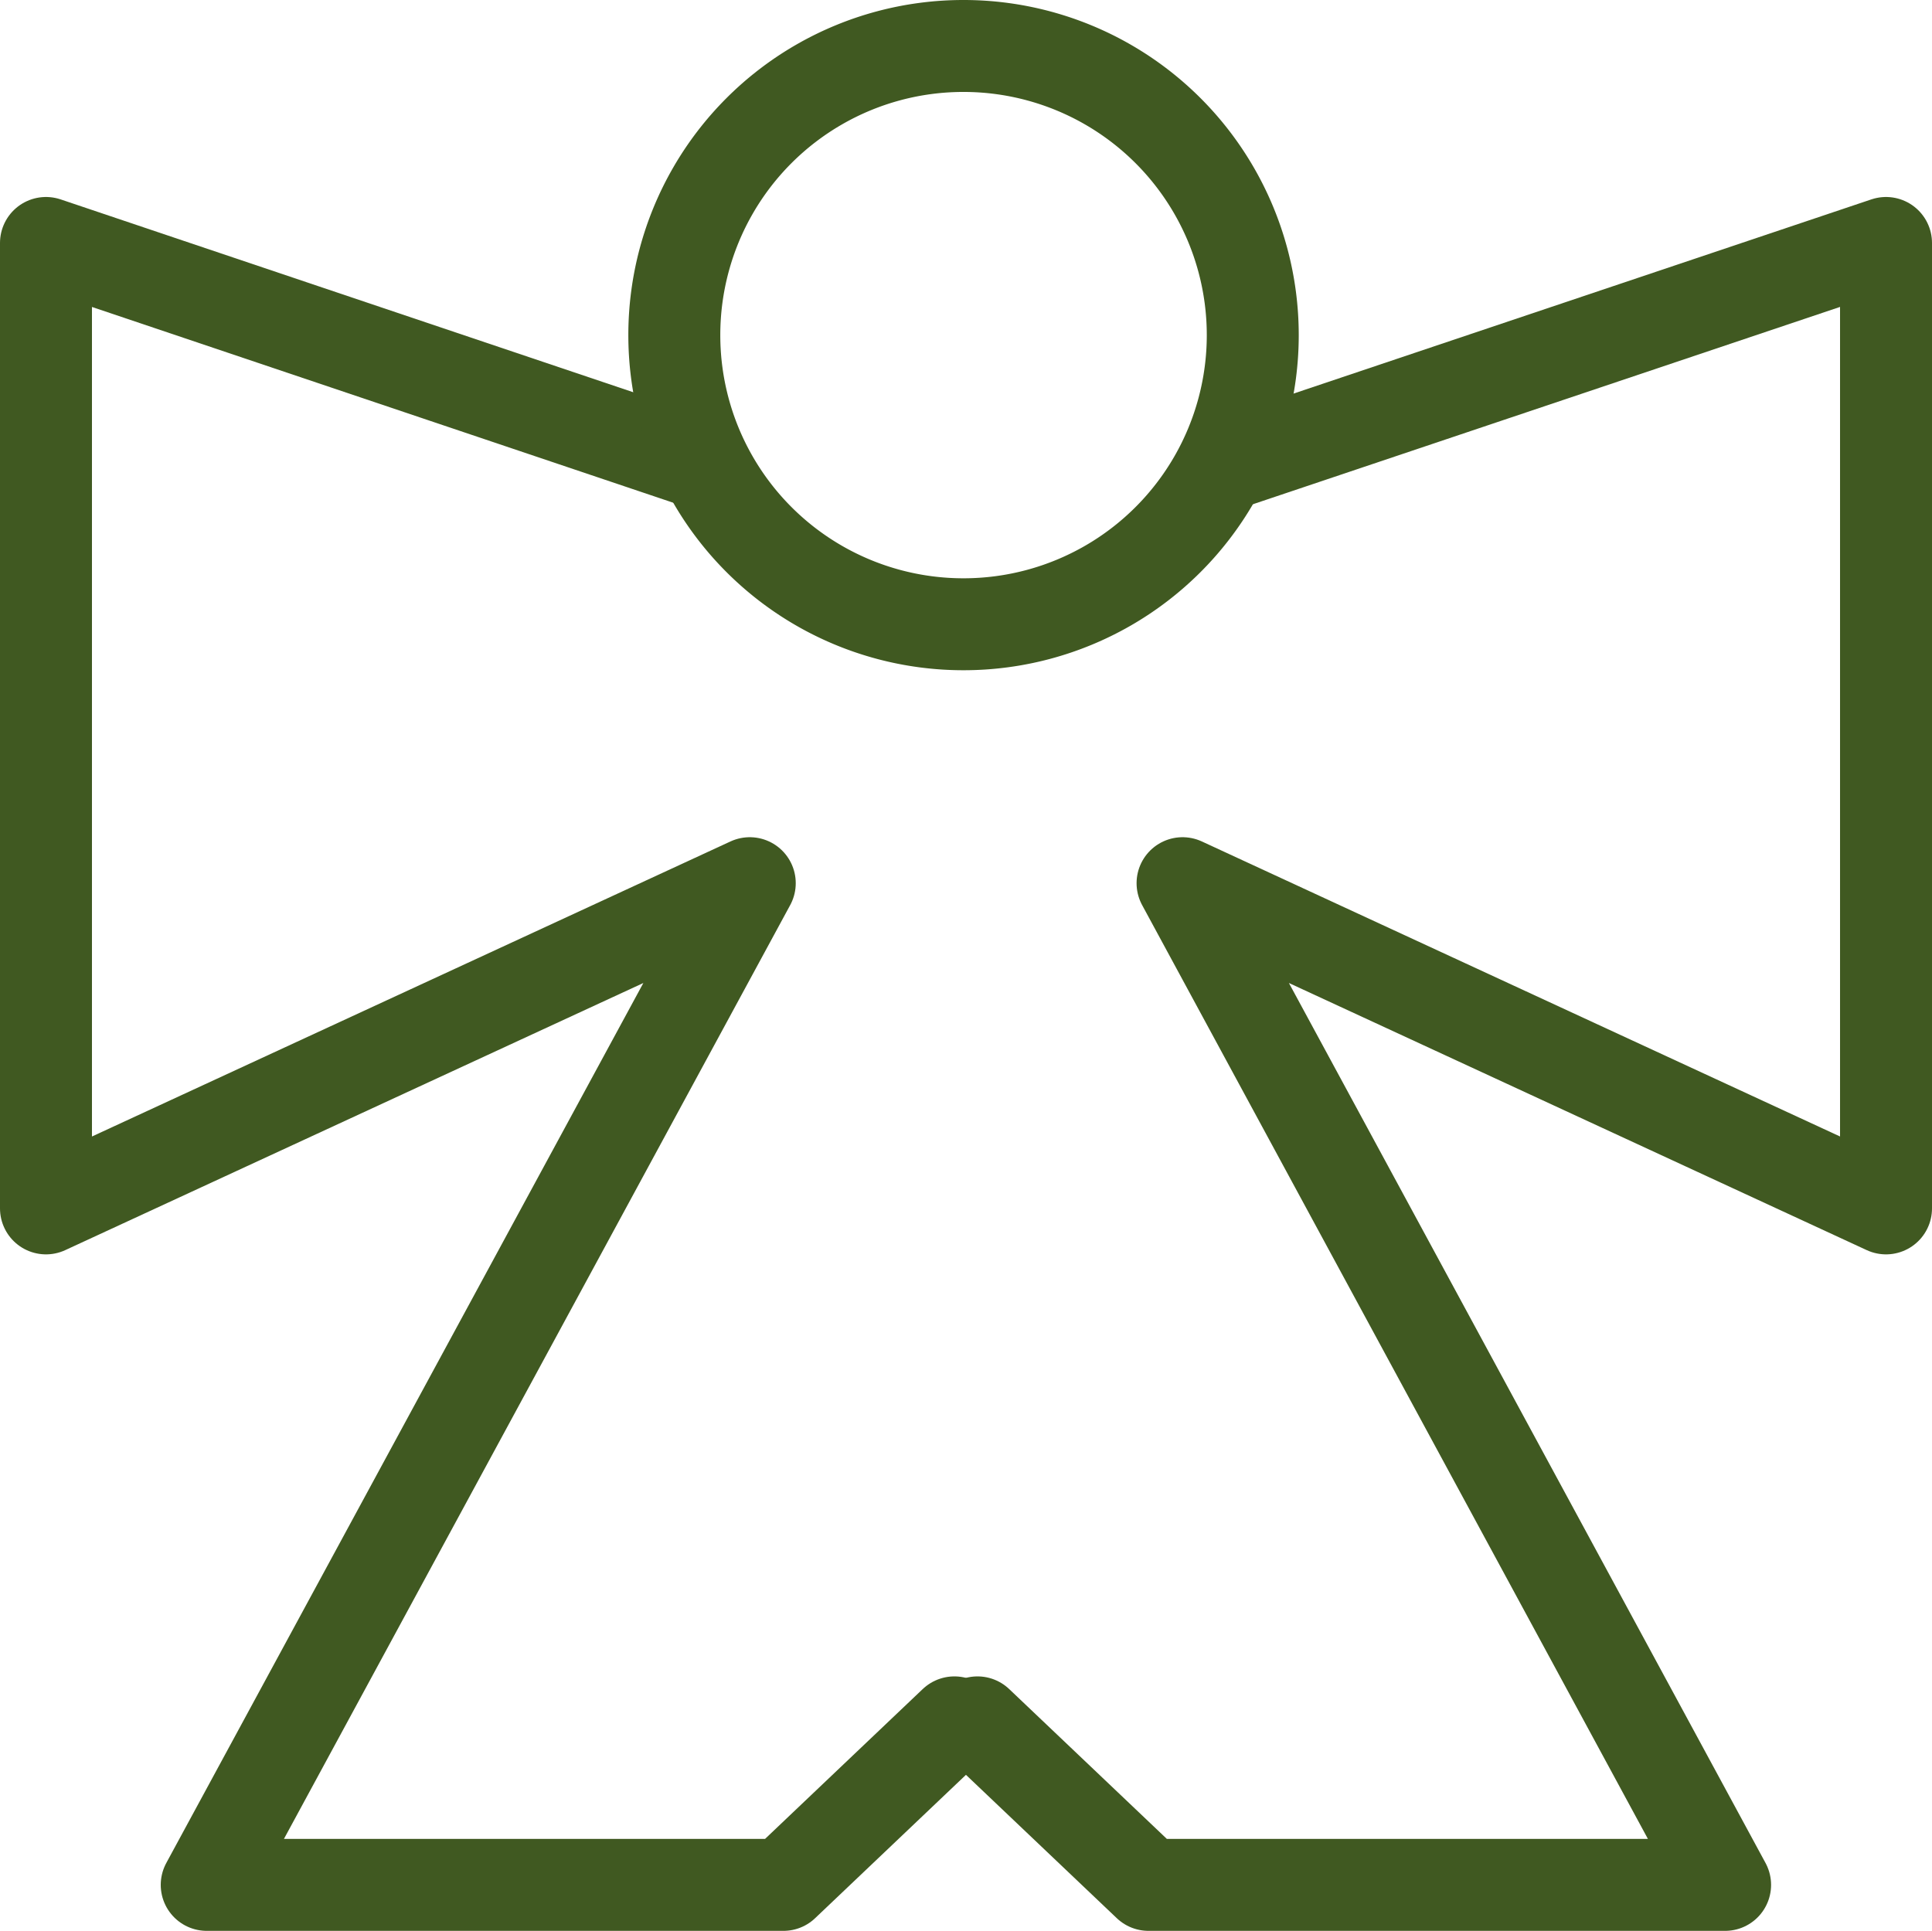 <svg xmlns="http://www.w3.org/2000/svg" width="42.02" height="42" viewBox="0 0 42.02 42">
  <g transform="translate(-135.955 -1153)">
    <path id="Path_2552" data-name="Path 2552" d="M-250.9,13.041l-14.12-4.756v21l15.307-7.074L-261.524,44h12.543l3.719-3.535" transform="translate(401.975 1150)" fill="none" stroke="#405921" stroke-linecap="round" stroke-linejoin="round" stroke-width="2" fill-rule="evenodd"/>
    <path id="Path_2553" data-name="Path 2553" d="M-239.15,13.041-225,8.285v21l-15.3-7.074L-228.5,44h-12.541l-3.719-3.535" transform="translate(401.975 1150)" fill="none" stroke="#405921" stroke-linecap="round" stroke-linejoin="round" stroke-width="2" fill-rule="evenodd"/>
    <path id="Path_2554" data-name="Path 2554" d="M-238.773,10.289a6.29,6.29,0,0,1-6.292,6.29,6.288,6.288,0,0,1-6.289-6.29A6.287,6.287,0,0,1-245.065,4,6.29,6.29,0,0,1-238.773,10.289Z" transform="translate(401.975 1150)" fill="none" stroke="#405921" stroke-linecap="round" stroke-linejoin="round" stroke-width="2" fill-rule="evenodd"/>
  </g>
</svg>
